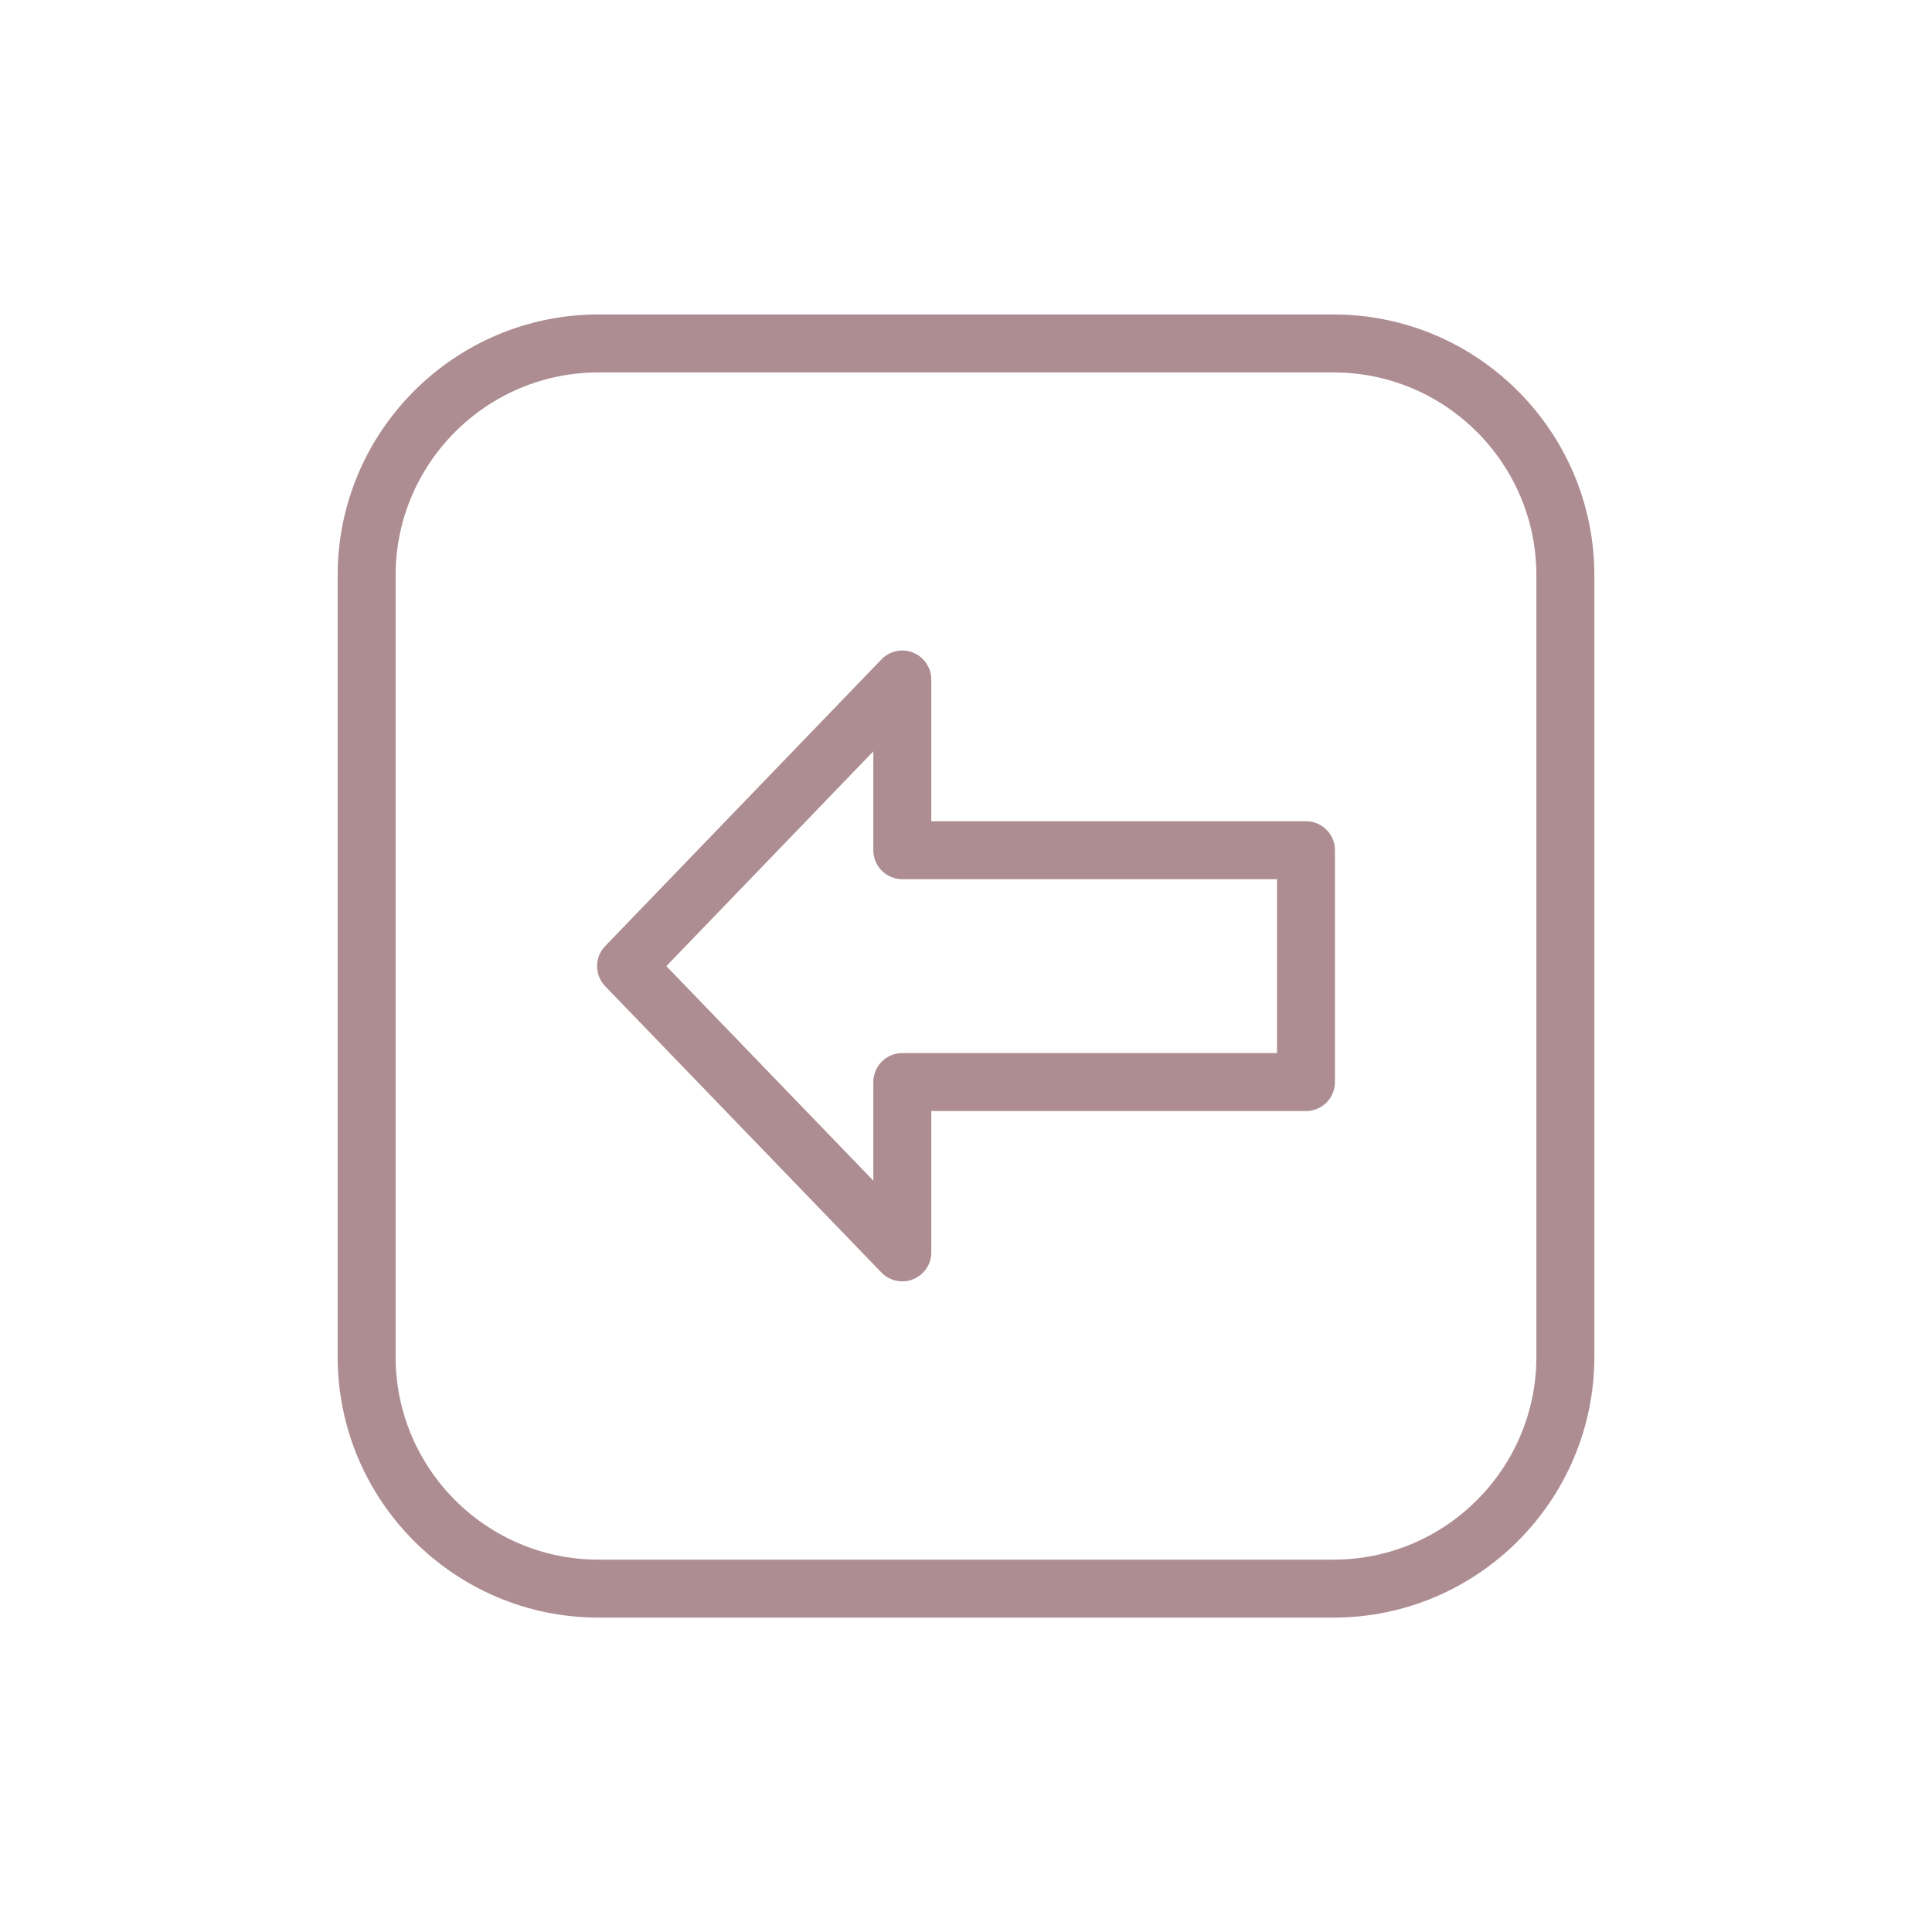 <svg width="30" height="30" viewBox="0 0 30 30" fill="none" xmlns="http://www.w3.org/2000/svg">
<path d="M20.707 25.118H9.293C7.06 25.118 5.243 23.302 5.243 21.068V8.933C5.243 6.7 7.06 4.883 9.293 4.883H20.707C22.94 4.883 24.757 6.7 24.757 8.933V21.068C24.757 23.301 22.94 25.118 20.707 25.118ZM9.293 5.783C7.556 5.783 6.143 7.196 6.143 8.933V21.068C6.143 22.805 7.556 24.218 9.293 24.218H20.707C22.444 24.218 23.857 22.805 23.857 21.068V8.933C23.857 7.196 22.444 5.783 20.707 5.783H9.293Z" fill="#AE8D92"/>
<path d="M14.011 19.897C13.891 19.897 13.773 19.849 13.687 19.76L9.398 15.315C9.229 15.14 9.229 14.864 9.398 14.69L13.687 10.239C13.814 10.107 14.009 10.065 14.179 10.134C14.349 10.203 14.461 10.368 14.461 10.552V12.752H20.279C20.528 12.752 20.729 12.954 20.729 13.202V16.802C20.729 17.051 20.528 17.252 20.279 17.252H14.461V19.447C14.461 19.63 14.35 19.795 14.179 19.864C14.125 19.887 14.068 19.897 14.011 19.897ZM10.347 15.002L13.561 18.333V16.802C13.561 16.554 13.762 16.352 14.011 16.352H19.829V13.652H14.011C13.762 13.652 13.561 13.451 13.561 13.203V11.667L10.347 15.002Z" fill="#AE8D92"/>
</svg>
